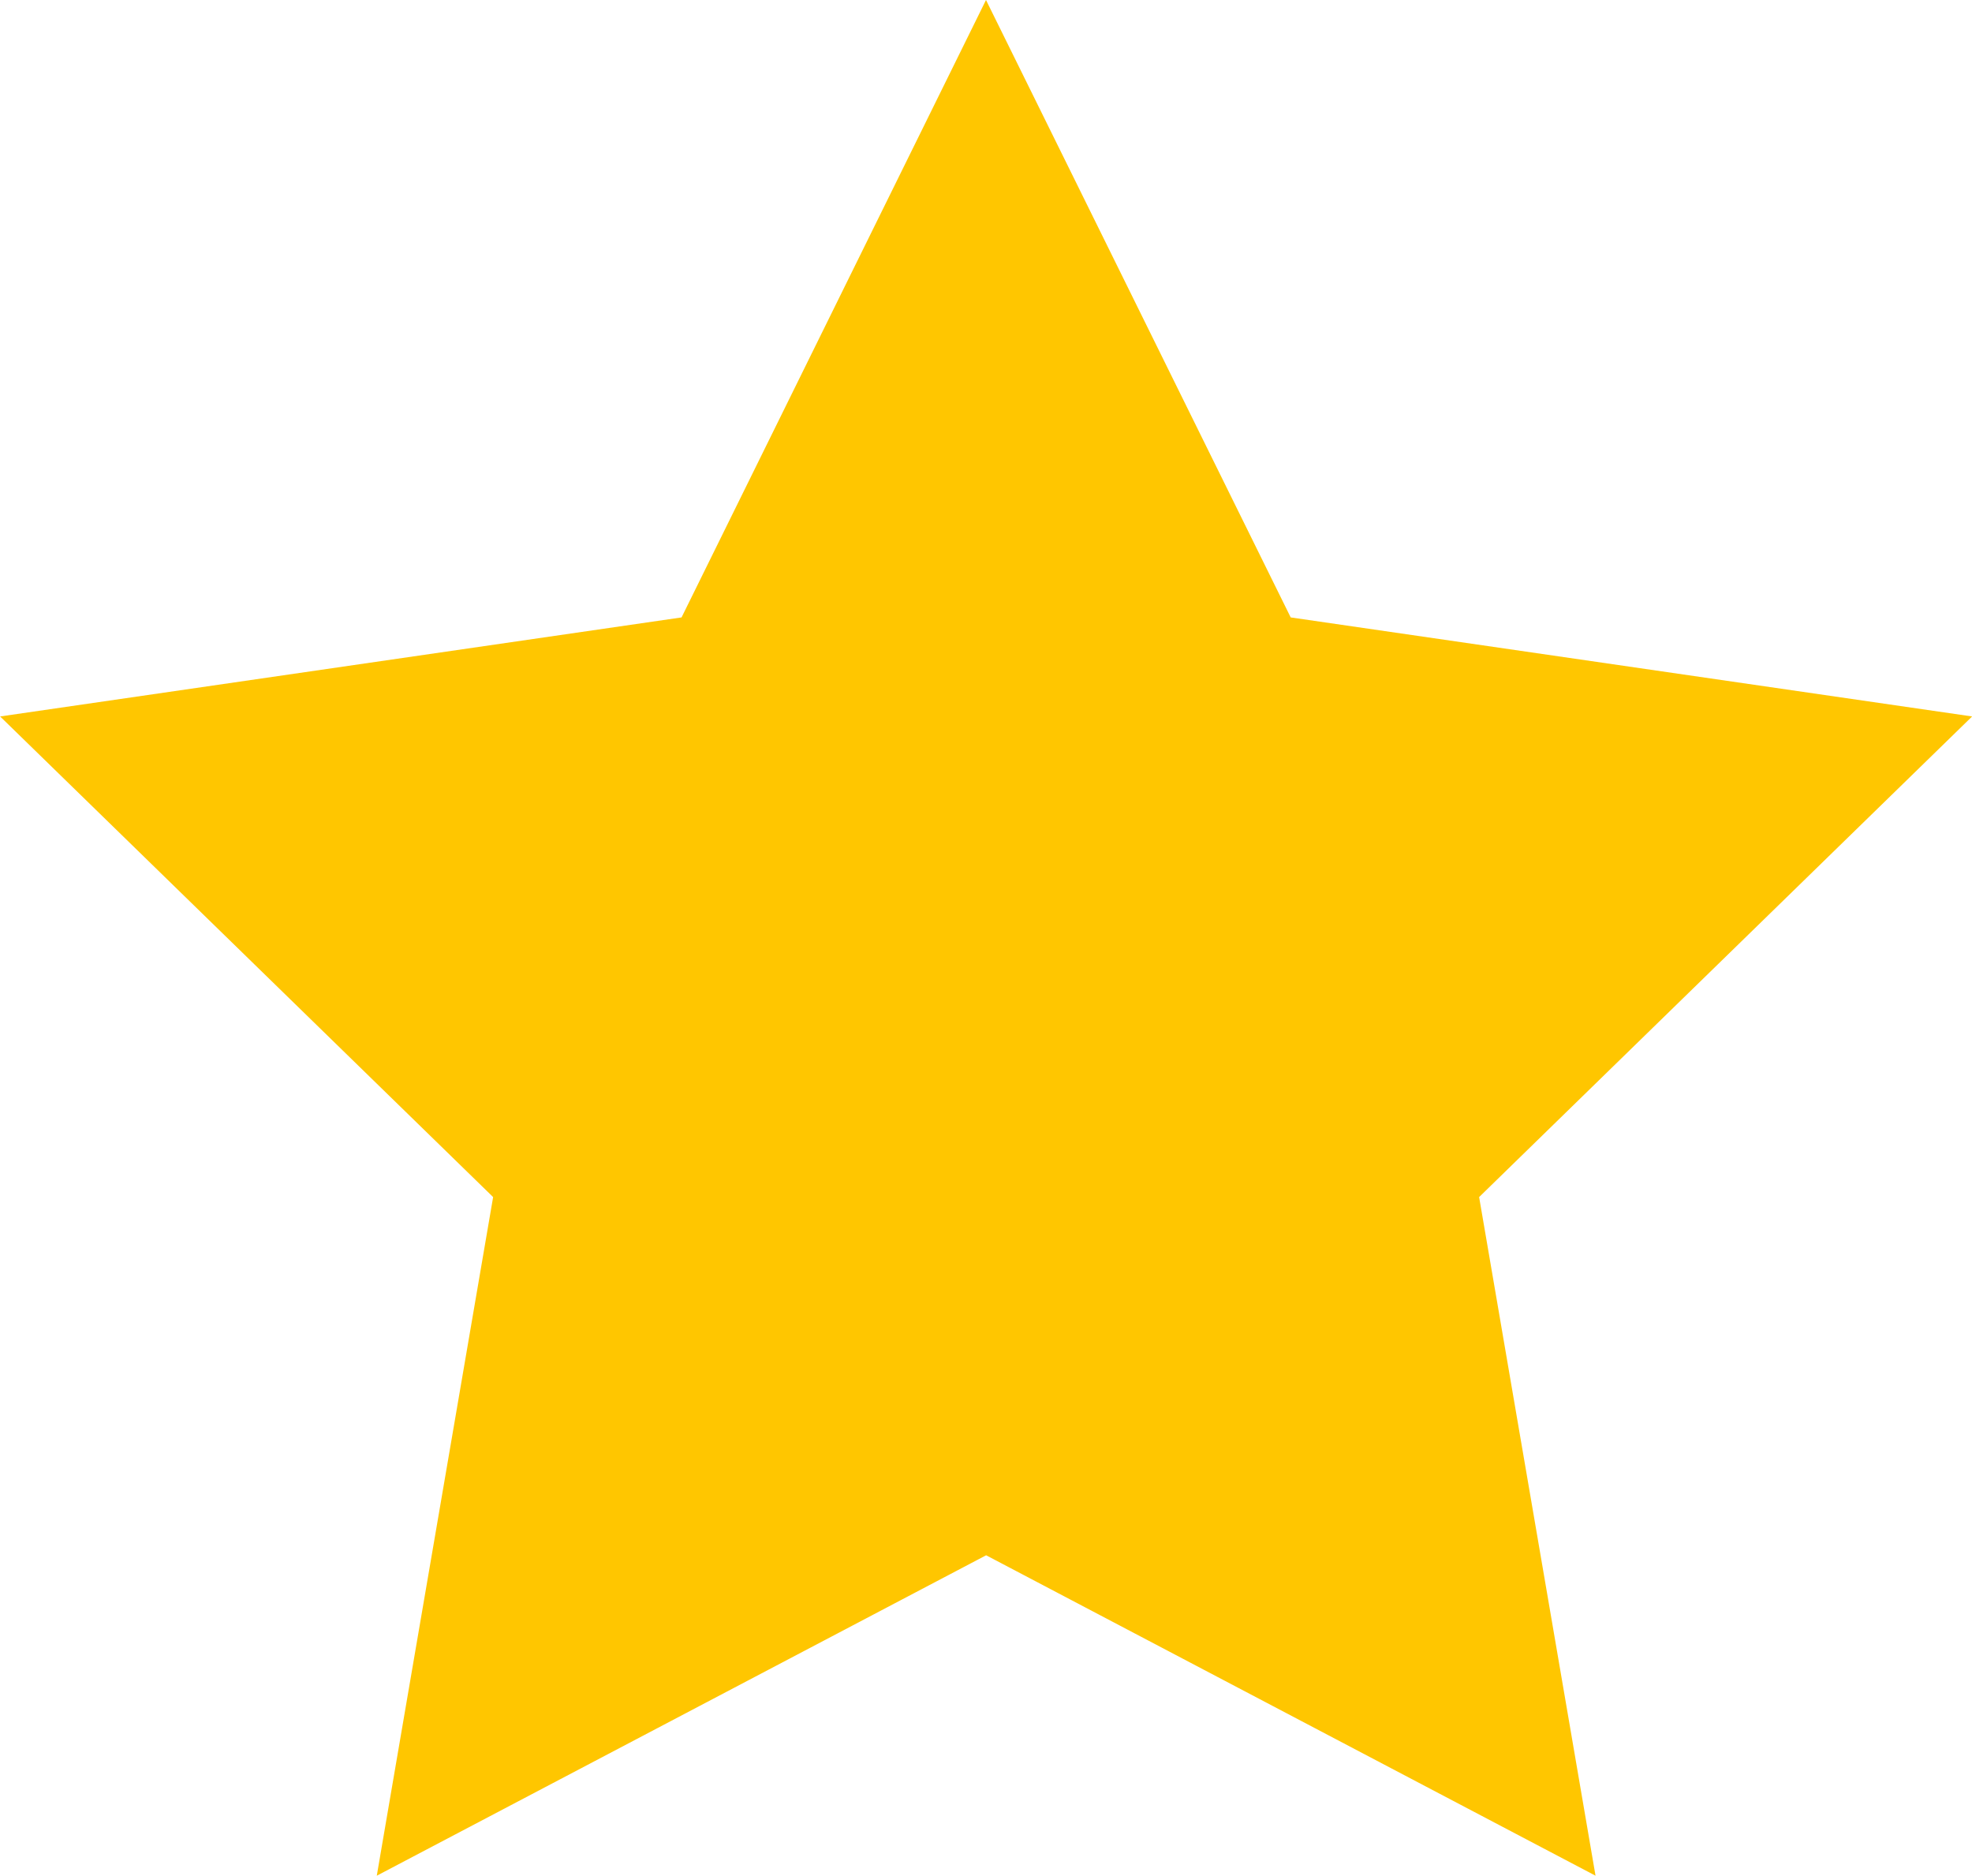 <svg xmlns="http://www.w3.org/2000/svg" width="31.544" height="30" viewBox="0 0 31.544 30">
  <defs>
    <style>
      .cls-1 {
        fill: #ffc600;
      }
    </style>
  </defs>
  <path id="패스_1" data-name="패스 1" class="cls-1" d="M-3834.413-6888.042l4.874,9.875,10.9,1.584-7.886,7.687,1.862,10.854-9.748-5.125-9.747,5.125,1.861-10.854-7.886-7.687,10.9-1.584Z" transform="translate(3850.185 6888.042)"/>
</svg>
